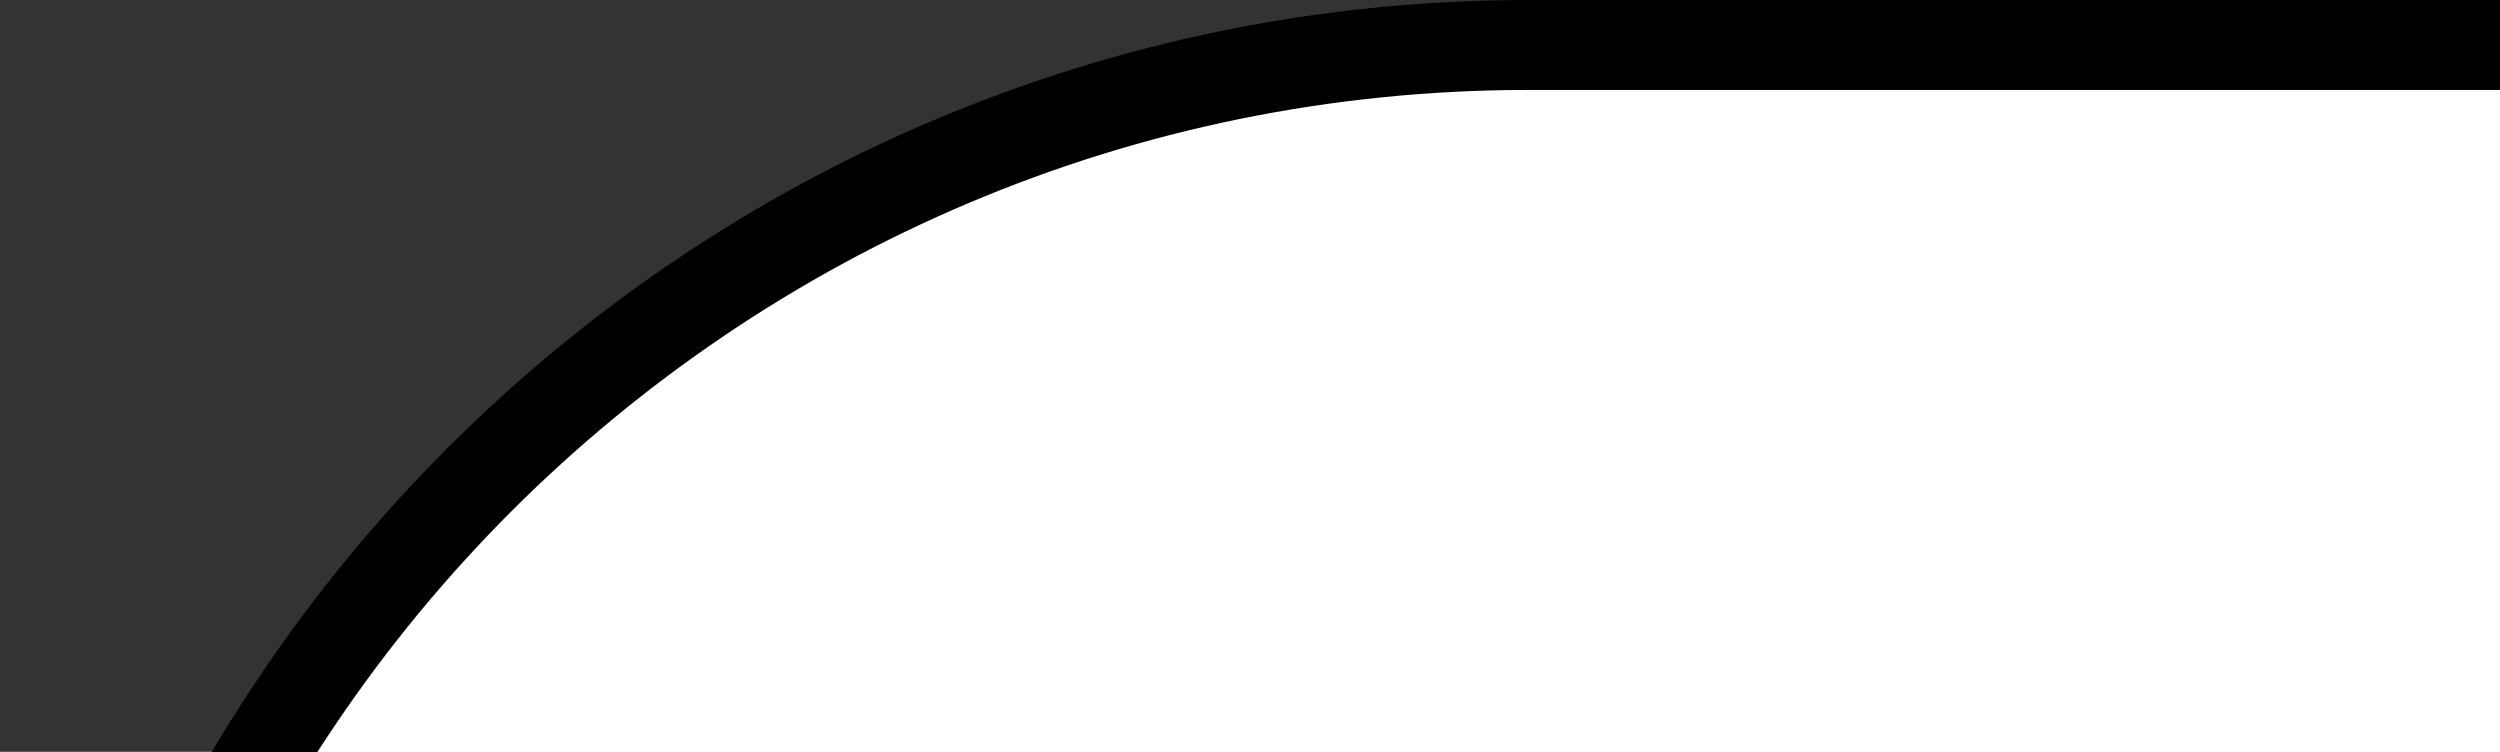 <?xml version="1.0" encoding="utf-8"?>
<!-- Generator: Adobe Illustrator 12.0.0, SVG Export Plug-In . SVG Version: 6.00 Build 51448)  -->
<!DOCTYPE svg PUBLIC "-//W3C//DTD SVG 1.1//EN" "http://www.w3.org/Graphics/SVG/1.1/DTD/svg11.dtd">
<svg  version="1.1" id="Layer_1" xmlns="http://www.w3.org/2000/svg" xmlns:xlink="http://www.w3.org/1999/xlink" width="69.5" height="20.9" viewBox="0 0 69.5 20.9"
	 overflow="visible" xml:space="preserve">
<rect x="0" y="0" width="69.5" height="20.9" fill="#333333" stroke="none"/>
<g shape-rendering="geometricPrecision">
	<path stroke="#000000" stroke-width="5" d="M42.5,2.5h609.998c22.092,0,40.002,17.908,40.002,39.998v124
	c0,22.092-17.91,40.002-40.002,40.002H42.5c-22.091,0-40-17.91-40-40.002v-124C2.5,20.408,20.409,2.5,42.5,2.5z"/>
	<path fill="#FFFFFF" d="M219.862,2.5H42.5c-22.091,0-40,17.908-40,39.998v124c0,22.092,17.909,40.002,40,40.002h177.362V2.5z"/>
<g>
	<path fill="#5382A1" d="M84.606,146.583c0,0-6.656,3.871,4.737,5.182c13.803,1.575,20.858,1.35,36.069-1.529
		c0,0,3.999,2.506,9.584,4.679C100.898,169.529,57.822,154.067,84.606,146.583"/>
	<path fill="#5382A1" d="M80.438,127.512c0,0-7.466,5.527,3.936,6.706c14.746,1.521,26.391,1.646,46.54-2.234
		c0,0,2.788,2.826,7.17,4.371C96.854,148.41,50.933,137.306,80.438,127.512"/>
	<path fill="#E76F00" d="M115.566,95.161c8.402,9.674-2.208,18.379-2.208,18.379s21.334-11.014,11.537-24.805
		c-9.151-12.862-16.169-19.254,21.822-41.285C146.718,47.45,87.085,62.343,115.566,95.161"/>
	<path fill="#5382A1" d="M160.667,160.69c0,0,4.925,4.059-5.426,7.198c-19.683,5.962-81.922,7.764-99.213,0.237
		c-6.215-2.703,5.441-6.455,9.106-7.243c3.824-0.829,6.01-0.675,6.01-0.675c-6.913-4.868-44.678,9.562-19.184,13.693
		C121.488,185.177,178.702,168.825,160.667,160.69"/>
	<path fill="#5382A1" d="M87.807,107.753c0,0-31.66,7.52-11.211,10.25c8.634,1.155,25.843,0.894,41.876-0.449
		c13.102-1.105,26.258-3.455,26.258-3.455s-4.62,1.979-7.962,4.262c-32.15,8.455-94.255,4.521-76.377-4.128
		C75.512,106.923,87.807,107.753,87.807,107.753"/>
	<path fill="#5382A1" d="M144.599,139.498c32.682-16.983,17.572-33.304,7.024-31.104c-2.584,0.539-3.738,1.004-3.738,1.004
		s0.96-1.504,2.793-2.153c20.865-7.337,36.911,21.636-6.736,33.109C143.942,140.354,144.449,139.901,144.599,139.498"/>
	<path fill="#E76F00" d="M124.896,11.872c0,0,18.099,18.104-17.167,45.946c-28.278,22.333-6.448,35.066-0.011,49.615
		C91.21,92.54,79.095,79.429,87.223,67.227C99.152,49.315,132.199,40.631,124.896,11.872"/>
	<path fill="#5382A1" d="M91.018,185.517c31.37,2.008,79.542-1.115,80.683-15.957c0,0-2.193,5.625-25.926,10.094
		c-26.774,5.039-59.796,4.451-79.384,1.223C66.392,180.876,70.4,184.193,91.018,185.517"/>
</g>
<g>
	<path fill="#FFFFFF" d="M584.445,68.588h-1.869v-1.046h5.033v1.046h-1.855v5.22h-1.309V68.588z M594.486,68.86h-0.029l-1.854,4.947
		h-0.85l-1.836-4.947h-0.027v4.947h-1.232v-6.264h1.814l1.705,4.436l1.701-4.436h1.807v6.264h-1.203V68.86H594.486z"/>
	<g>
		<path fill="#FFFFFF" d="M419.571,127.399c-5.782,5.016-11.889,7.83-17.371,7.83c-7.821,0-12.048-4.691-12.048-12.215
			c0-8.139,4.529-14.088,22.695-14.088h6.724V127.399 M435.527,145.4V89.675c0-14.236-8.117-23.629-27.695-23.629
			c-11.43,0-21.438,2.821-29.574,6.42l2.348,9.865c6.405-2.352,14.699-4.539,22.838-4.539c11.277,0,16.128,4.539,16.128,13.926
			v7.043h-5.627c-27.399,0-39.761,10.637-39.761,26.6c0,13.777,8.146,21.61,23.482,21.61c9.856,0,17.215-4.071,24.094-10.027
			l1.25,8.46h12.518V145.4z"/>
		<path fill="#FFFFFF" d="M488.778,145.4h-19.9l-23.951-77.942h17.38l14.86,47.889l3.304,14.401
			c7.52-20.823,12.836-41.948,15.496-62.29h16.905C508.344,93.124,500.191,121.295,488.778,145.4"/>
		<path fill="#FFFFFF" d="M565.121,127.399c-5.793,5.016-11.912,7.83-17.395,7.83c-7.807,0-12.045-4.691-12.045-12.215
			c0-8.139,4.539-14.088,22.703-14.088h6.736V127.399 M581.072,145.4V89.675c0-14.236-8.139-23.629-27.691-23.629
			c-11.436,0-21.451,2.821-29.584,6.42l2.346,9.865c6.408-2.352,14.717-4.539,22.85-4.539c11.268,0,16.129,4.539,16.129,13.926
			v7.043h-5.637c-27.408,0-39.762,10.637-39.762,26.6c0,13.777,8.137,21.61,23.471,21.61c9.863,0,17.221-4.071,24.109-10.027
			l1.252,8.46h12.518V145.4z"/>
		<path fill="#FFFFFF" d="M356.689,158.638c-4.549,6.641-11.895,11.895-19.939,14.869l-7.875-9.271
			c6.122-3.142,11.371-8.218,13.811-12.942c2.109-4.2,2.985-9.619,2.985-22.572V39.736h16.951v87.768
			C362.619,144.819,361.234,151.815,356.689,158.638"/>
	</g>
</g>
</g>

</svg>
